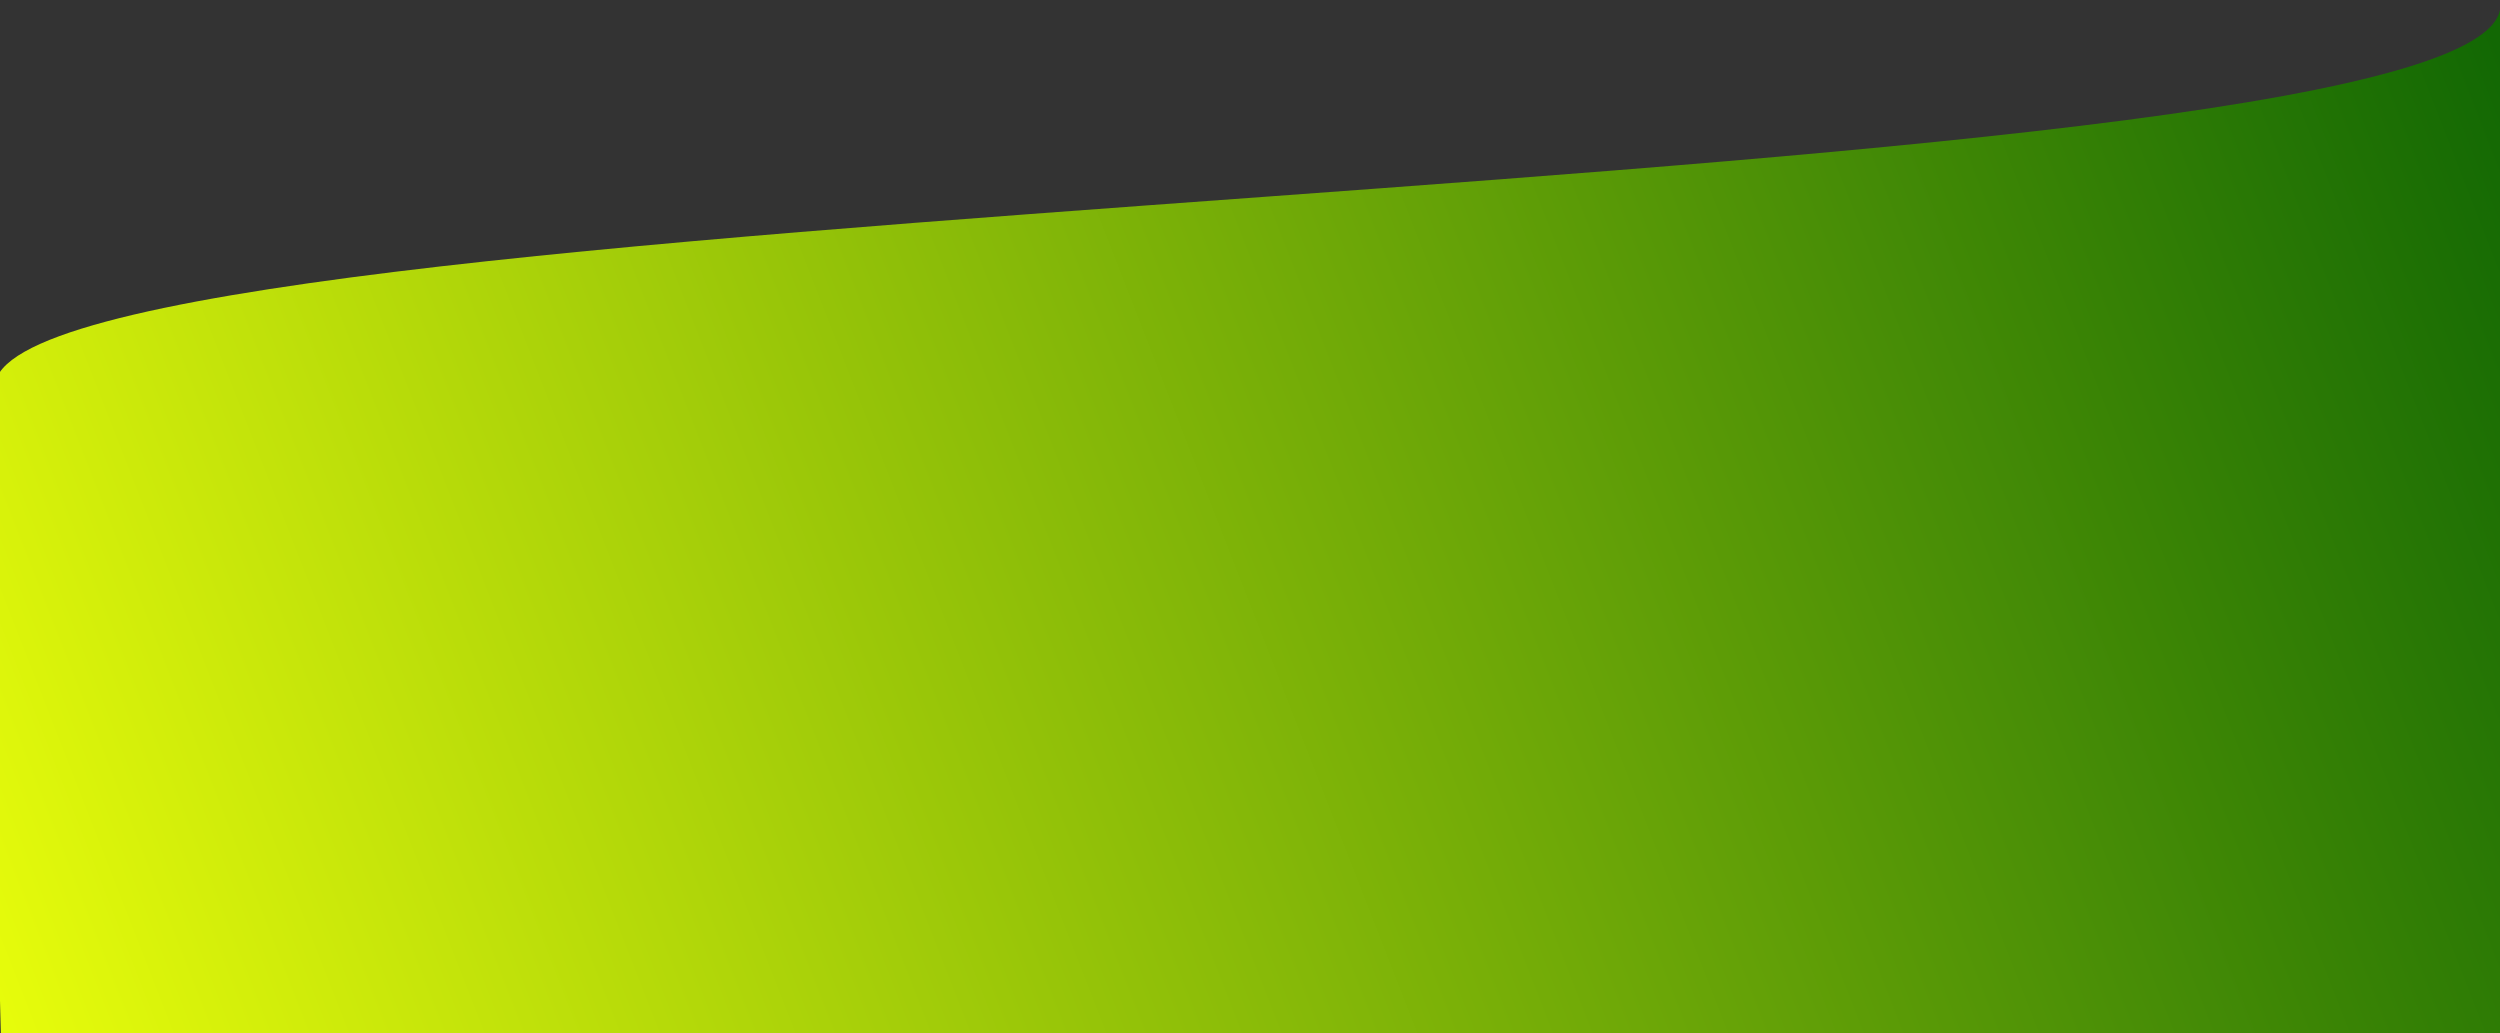 <svg width="1440" height="595" viewBox="0 0 1440 595" fill="none" xmlns="http://www.w3.org/2000/svg">
<rect x="0" y="0" width="1440" height="595" fill="#333333" stroke="none"/>
<path d="M-3 222.5C1.16 109 1461.66 119 1440 0.5V595H0.5C0.5 595 -7.16 336 -3 222.5Z" fill="url(#paint0_linear_8_103)"/>
<defs>
<linearGradient id="paint0_linear_8_103" x1="1439.84" y1="27.5" x2="-26.705" y2="599.629" gradientUnits="userSpaceOnUse">
<stop stop-color="#126804"/>
<stop offset="1" stop-color="#EBFF0B"/>
</linearGradient>
</defs>
</svg>

